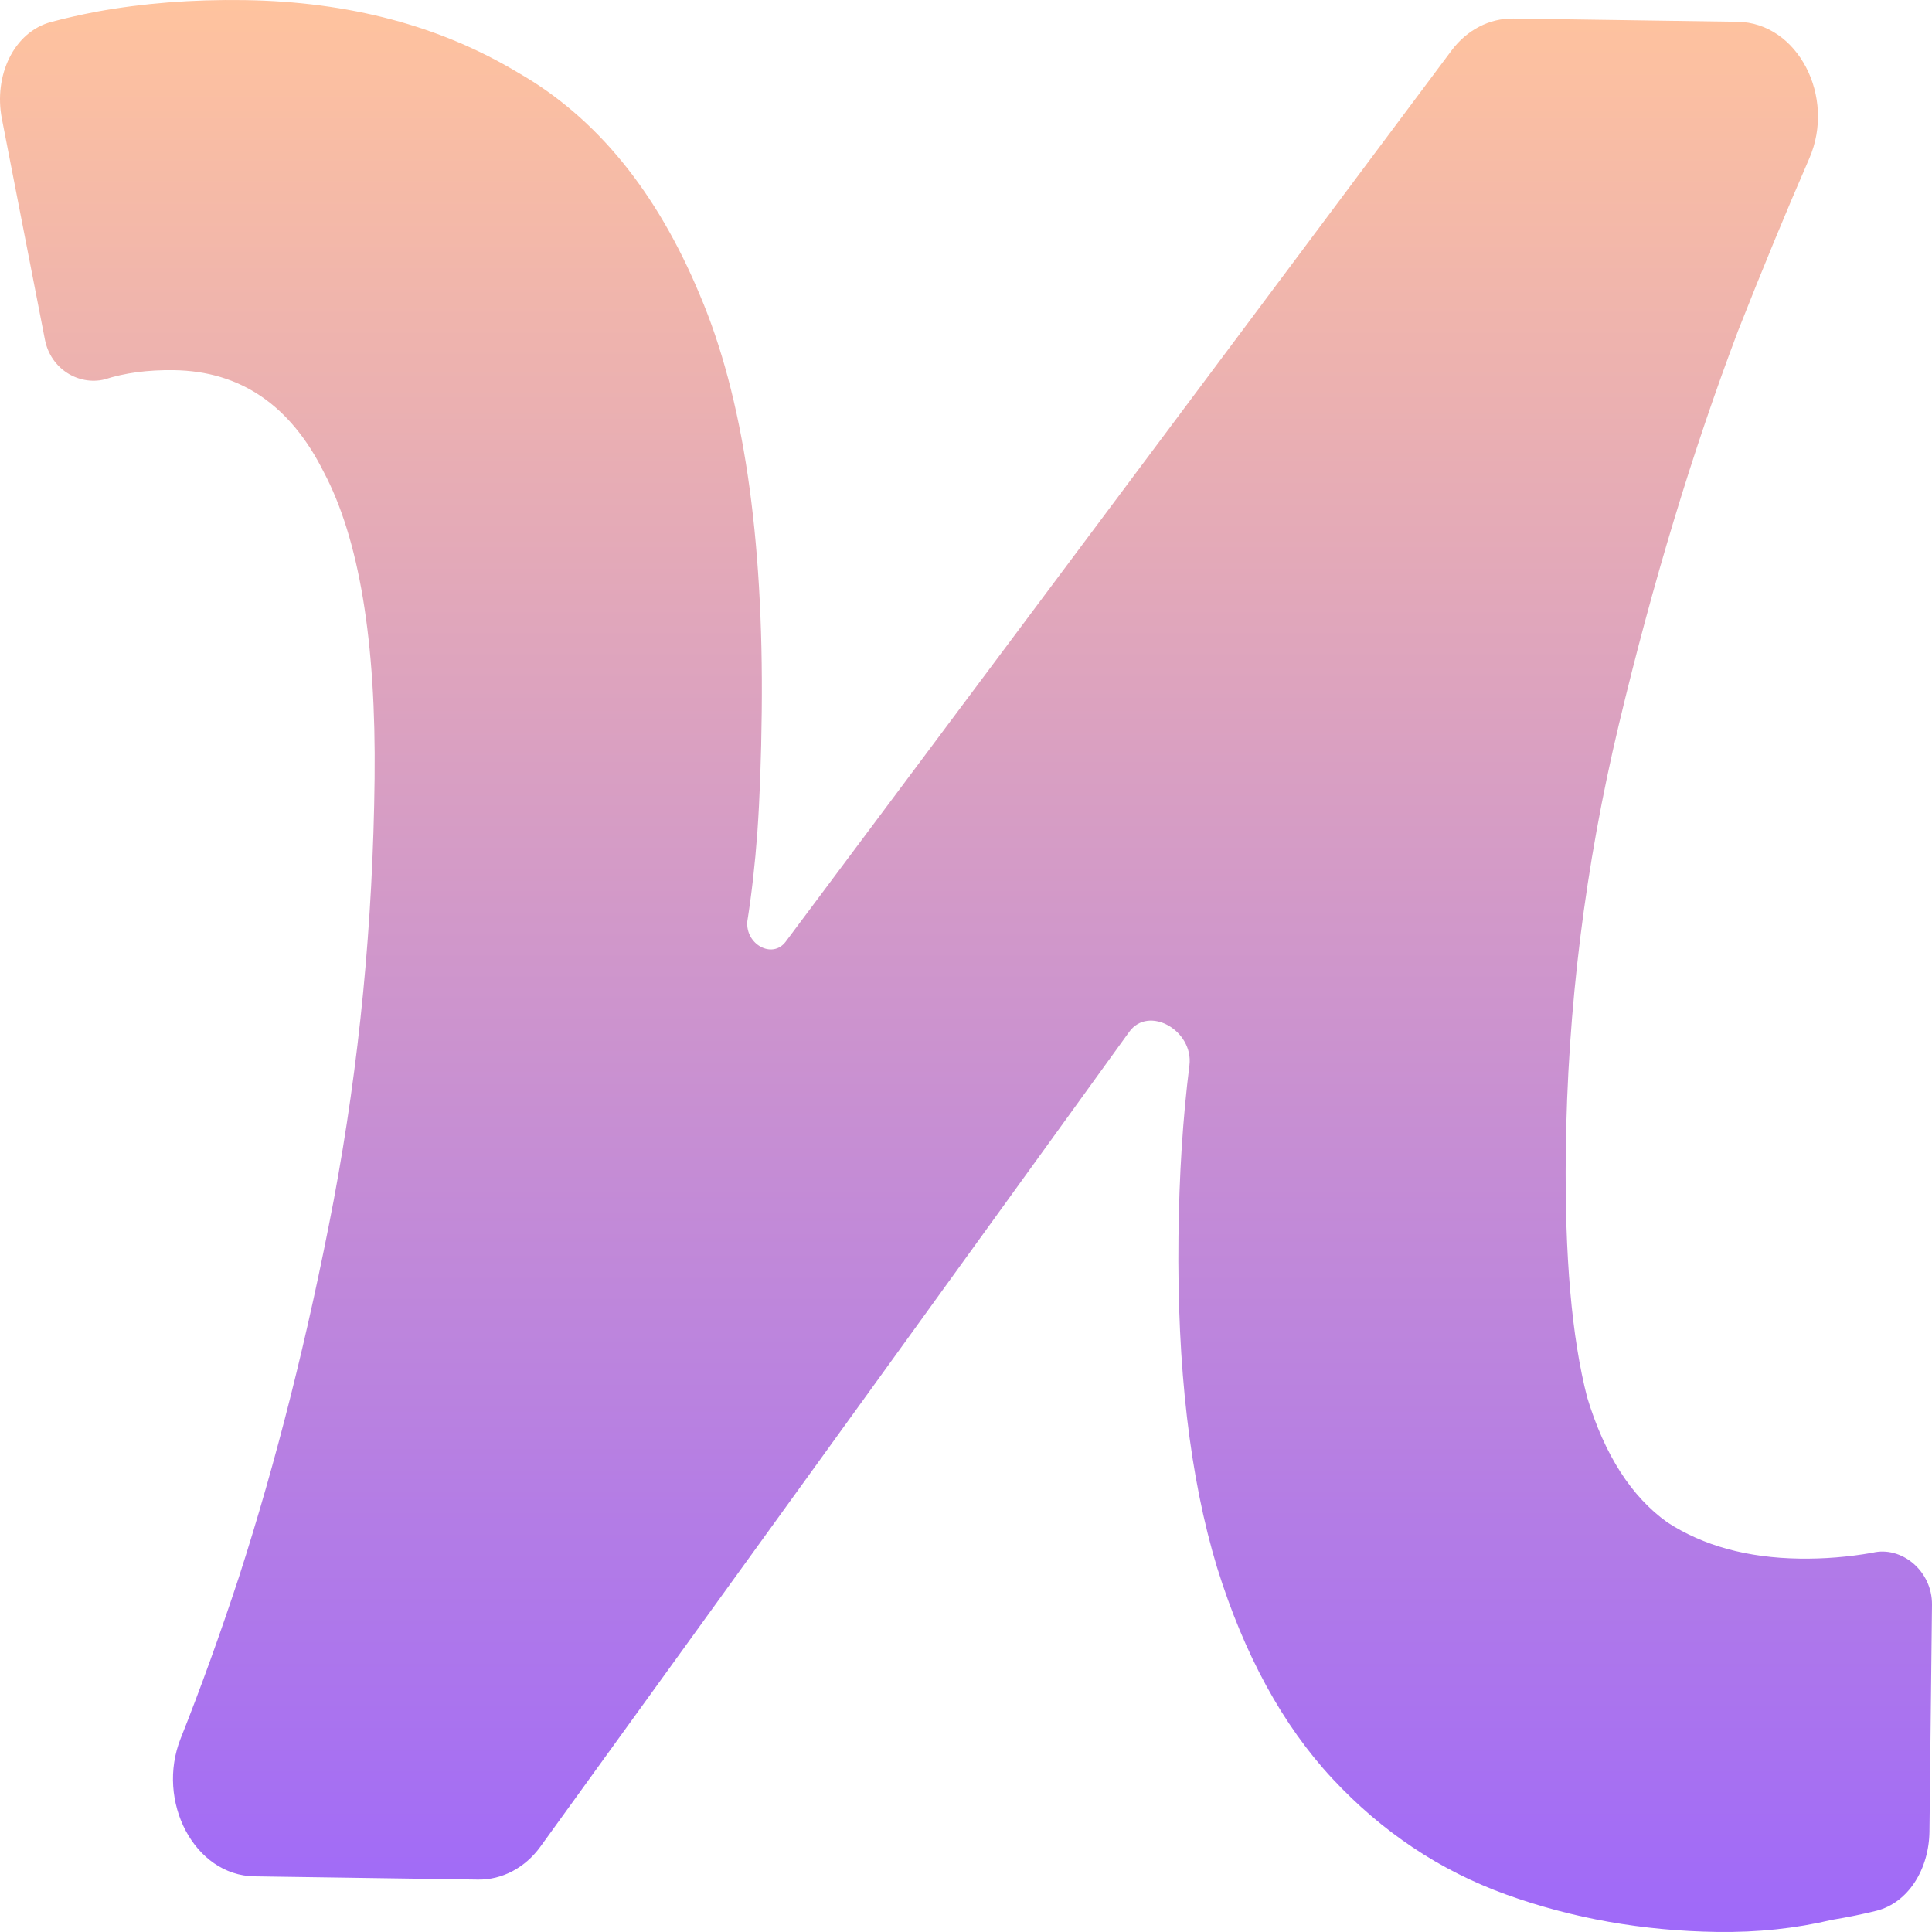 <svg width="200" height="200" viewBox="0 0 200 200" fill="none" xmlns="http://www.w3.org/2000/svg">
<path d="M26.344 194.24C20.097 194.148 16.126 186.44 18.703 179.961C20.761 174.791 22.77 169.227 24.729 163.271C28.613 151.232 31.884 138.237 34.539 124.284C37.2 110.096 38.612 95.532 38.779 80.594C38.938 66.368 37.182 55.792 33.511 48.861C30.047 41.934 24.878 38.42 18.004 38.32C15.296 38.281 12.897 38.602 10.806 39.283C8.127 39.919 5.244 38.201 4.651 35.16L0.196 12.301C-0.672 7.85 1.404 3.311 5.303 2.271C6.753 1.885 8.313 1.53 9.983 1.211C14.784 0.332 19.892 -0.069 25.308 0.01C36.139 0.167 45.589 2.676 53.659 7.536C61.732 12.158 68 19.837 72.463 30.573C76.929 41.072 79.058 55.45 78.854 73.706C78.802 78.449 78.651 82.596 78.402 86.15C78.158 89.467 77.81 92.544 77.361 95.382C77.16 97.774 79.971 99.308 81.337 97.48L150.269 5.222C151.86 3.092 154.201 1.882 156.657 1.917L179.875 2.254C186.122 2.345 190.069 10.033 187.296 16.405C184.925 21.854 182.465 27.808 179.917 34.267C175.193 46.767 171.083 60.343 167.585 74.995C164.088 89.647 162.255 104.442 162.088 119.377C161.969 130.047 162.707 138.476 164.306 144.665C166.113 150.62 168.878 154.928 172.598 157.591C176.32 160.017 180.889 161.267 186.305 161.347C188.804 161.383 191.306 161.183 193.811 160.745C196.832 159.996 200.04 162.617 200 166.136L199.737 189.596C199.694 193.481 197.556 196.983 194.221 197.81C192.799 198.162 191.27 198.475 189.636 198.743C185.875 199.638 181.913 200.055 177.747 199.994C170.041 199.882 162.764 198.59 155.916 196.121C149.07 193.649 143.073 189.65 137.927 184.121C132.781 178.591 128.801 171.301 125.986 162.25C123.173 152.96 121.841 141.559 121.994 128.044C122.065 121.643 122.444 115.719 123.13 110.275C123.565 106.684 118.916 104.02 116.893 106.821L55.954 191.151C54.364 193.352 51.982 194.612 49.479 194.576L26.344 194.24Z" fill="url(#paint0_linear_37_2916)"/>
<defs>
<linearGradient id="paint0_linear_37_2916" x1="100" y1="3.35177e-08" x2="100" y2="200" gradientUnits="userSpaceOnUse">
<stop stop-color="#FFC39E"/>
<stop offset="1" stop-color="#9F69F9"/>
</linearGradient>
</defs>
</svg>
